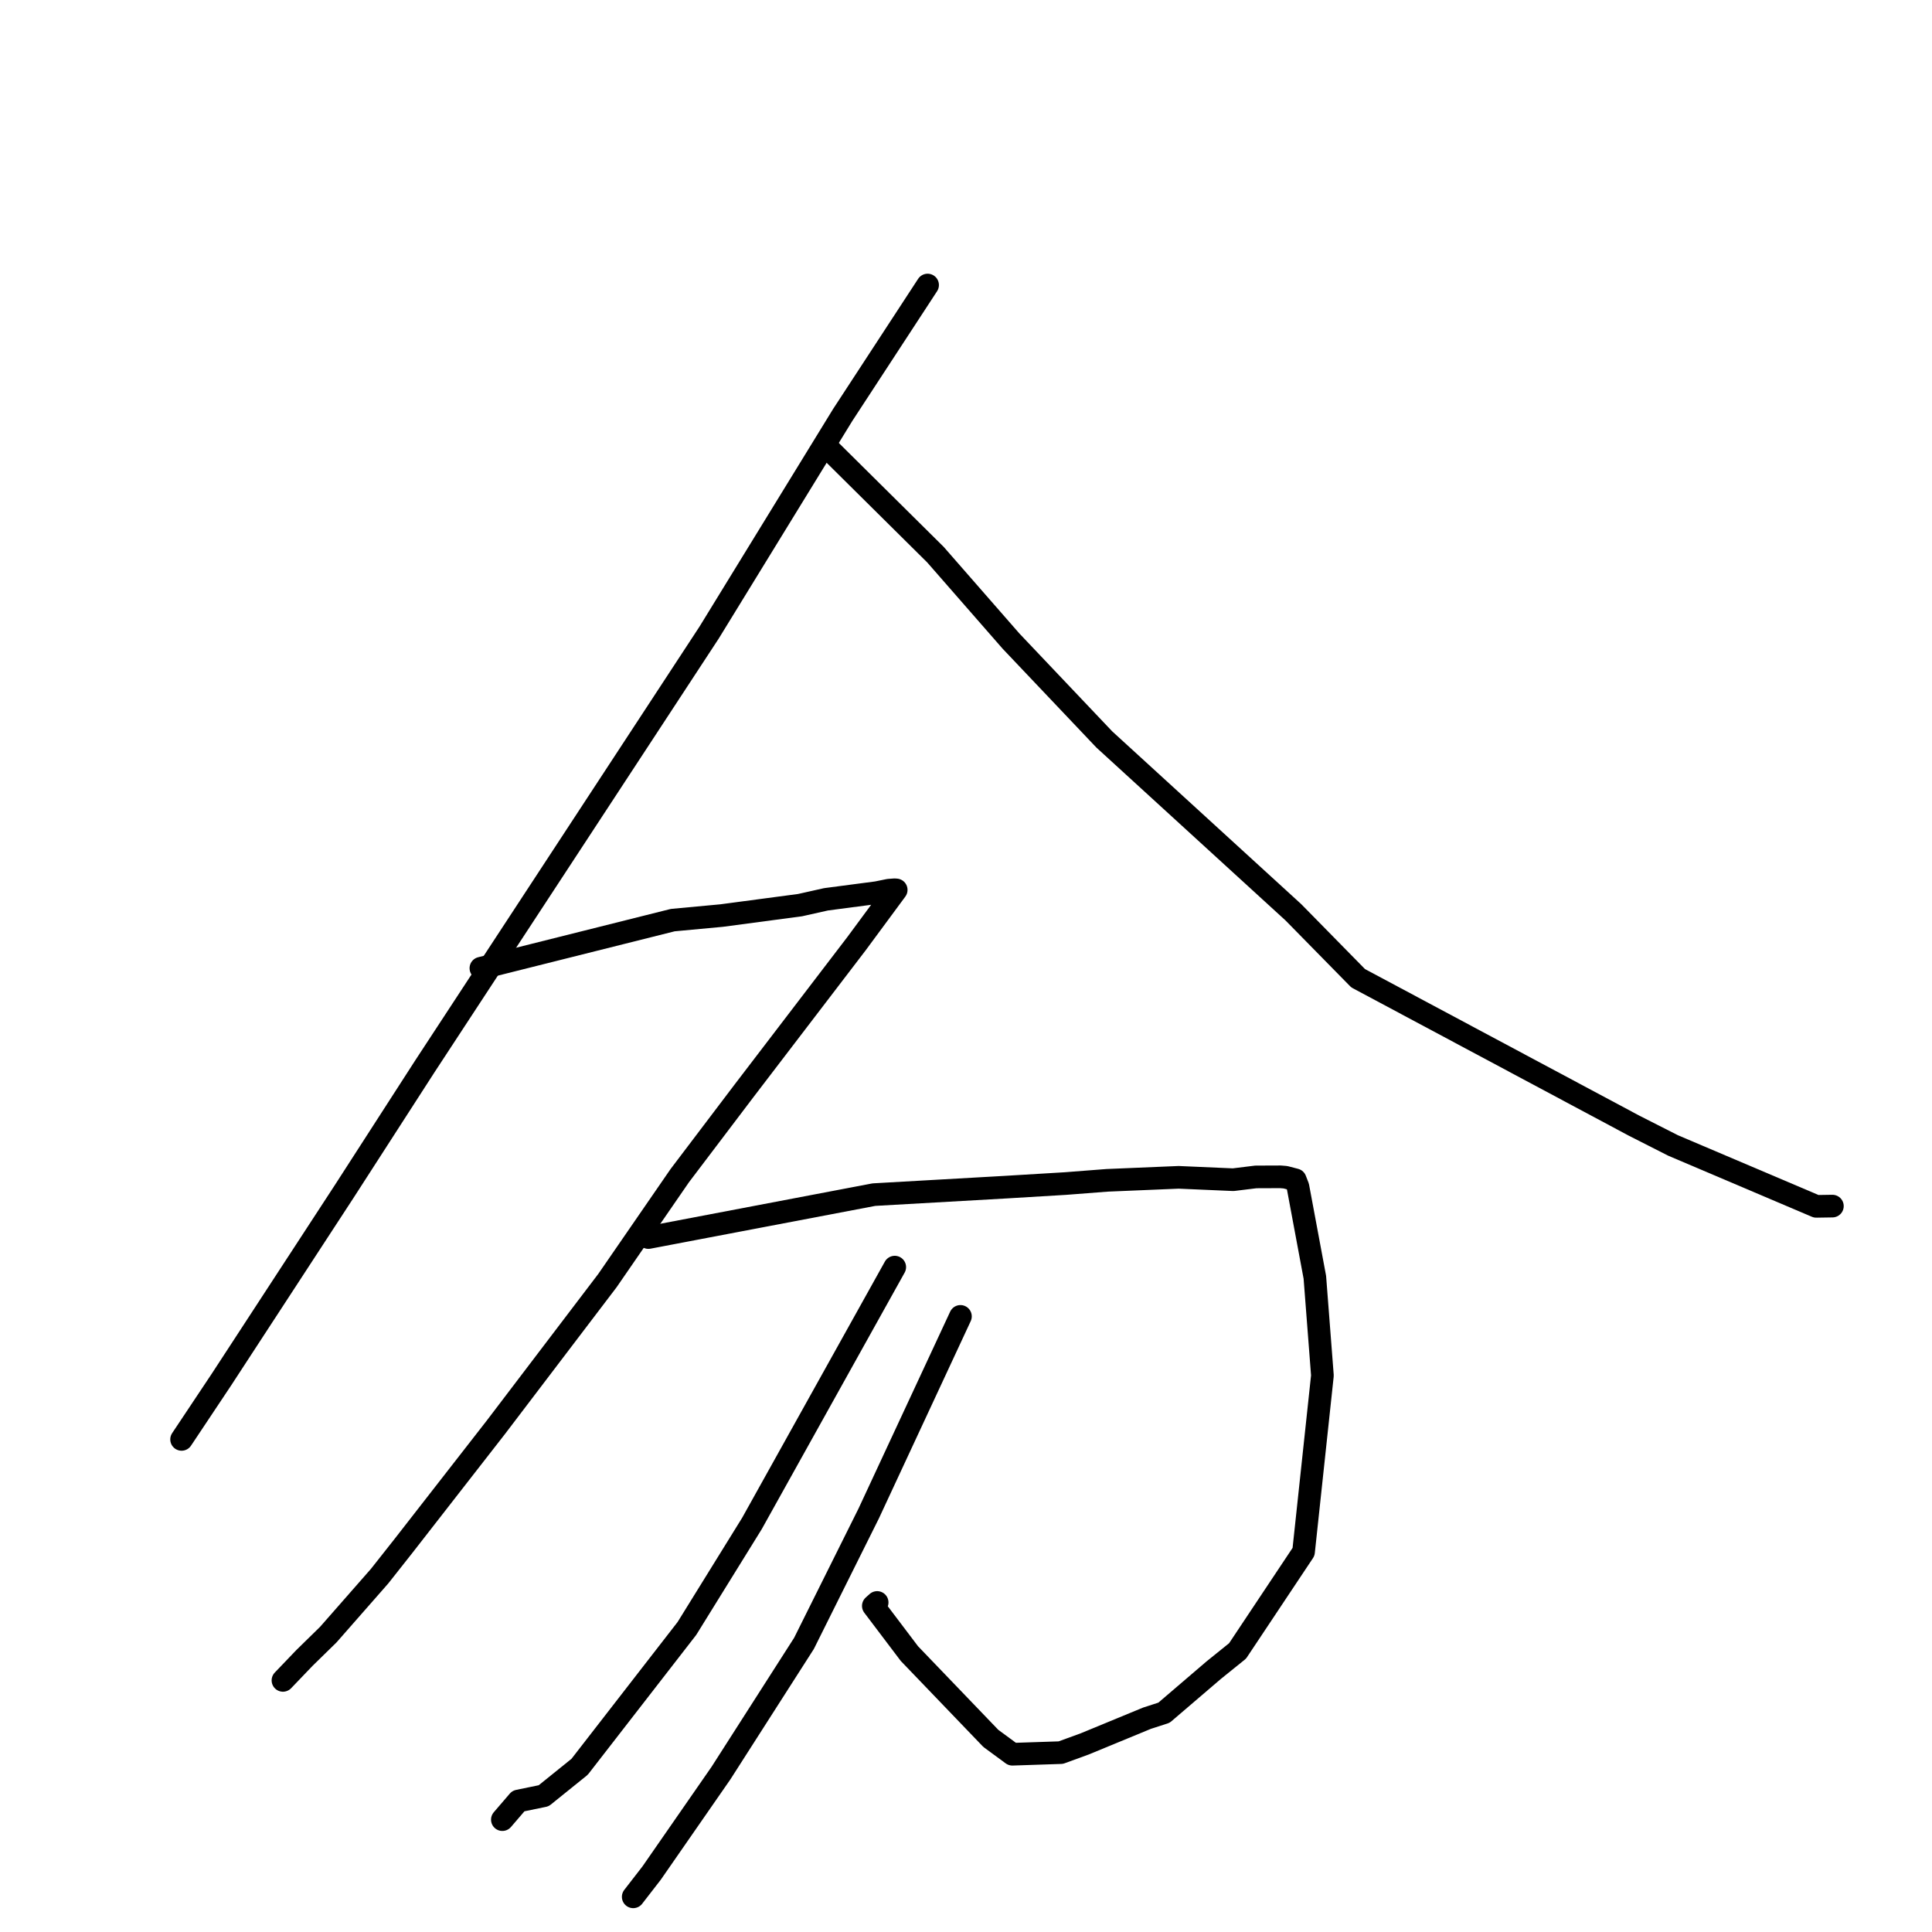 <?xml version="1.0" standalone="no"?>
    <svg width="256" height="256" xmlns="http://www.w3.org/2000/svg" version="1.1">
    <polyline stroke="black" stroke-width="3" stroke-linecap="round" fill="transparent" stroke-linejoin="round" points="122.912 37.768 111.658 54.993 93.962 83.821 56.291 141.304 45.633 157.836 29.339 182.806 24.584 189.943 24.108 190.656 24.061 190.728 " />
        <polyline stroke="black" stroke-width="3" stroke-linecap="round" fill="transparent" stroke-linejoin="round" points="109.42 59.094 123.958 73.5 133.963 84.948 146.331 97.987 171.377 120.882 179.958 129.62 216.53 149.16 221.689 151.779 240.668 159.847 242.802 159.814 " />
        <polyline stroke="black" stroke-width="3" stroke-linecap="round" fill="transparent" stroke-linejoin="round" points="63.721 128.294 89.145 121.92 95.595 121.319 106.008 119.936 109.454 119.163 116.188 118.278 117.769 117.957 118.519 117.901 118.671 117.91 118.753 117.915 113.474 125.065 98.534 144.61 90.073 155.778 80.493 169.678 65.709 189.119 53.509 204.783 50.294 208.855 43.494 216.603 40.346 219.682 37.709 222.435 37.493 222.66 " />
        <polyline stroke="black" stroke-width="3" stroke-linecap="round" fill="transparent" stroke-linejoin="round" points="85.918 163.982 115.798 158.295 133.283 157.302 141.188 156.826 146.691 156.4 156.18 156.002 163.404 156.317 166.407 155.948 169.664 155.935 170.321 155.989 171.628 156.328 171.985 157.249 174.225 169.249 175.227 182.265 172.727 205.627 163.983 218.757 160.818 221.309 154.236 226.943 151.98 227.673 143.748 231.07 140.562 232.232 134.143 232.445 131.289 230.345 120.502 219.112 115.72 212.791 116.228 212.335 " />
        <polyline stroke="black" stroke-width="3" stroke-linecap="round" fill="transparent" stroke-linejoin="round" points="118.559 167.899 99.637 201.867 91.021 215.779 76.801 234.111 72.041 237.949 68.688 238.64 66.729 240.921 66.565 241.111 " />
        <polyline stroke="black" stroke-width="3" stroke-linecap="round" fill="transparent" stroke-linejoin="round" points="127.264 174.428 115.108 200.545 106.533 217.758 95.528 234.952 86.335 248.203 83.904 251.34 " />
        </svg>